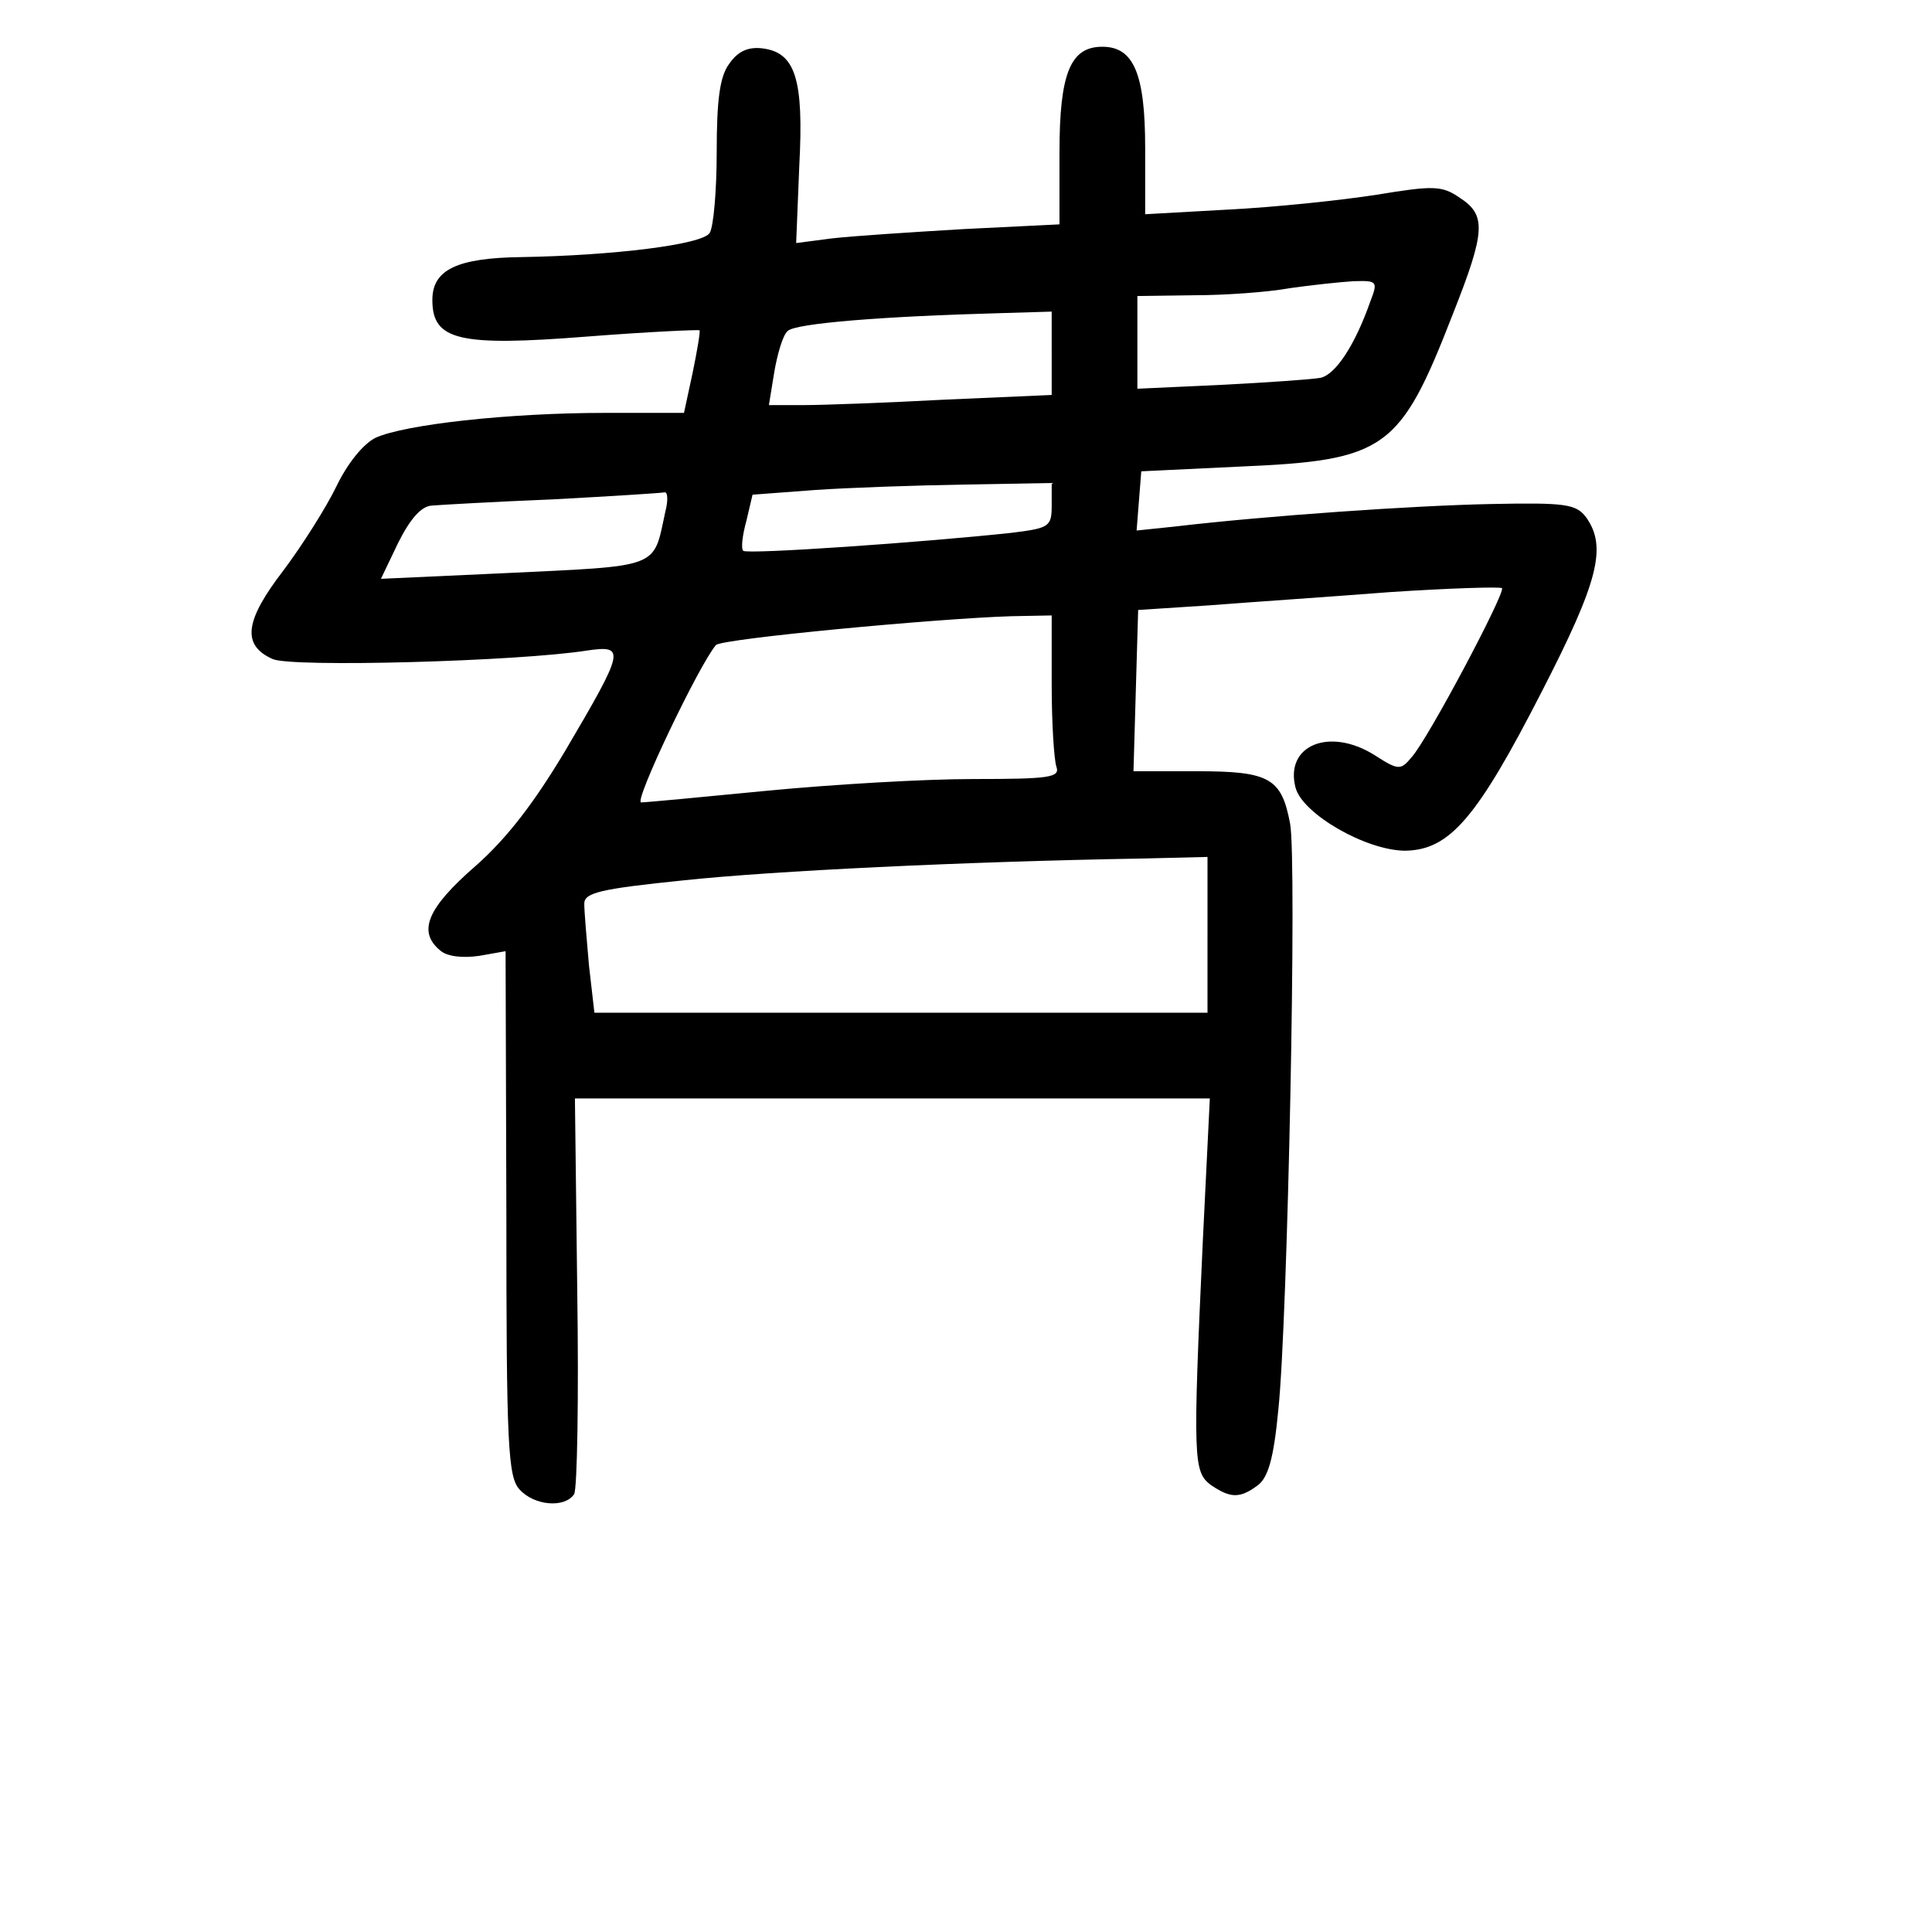 <?xml version="1.0" standalone="no"?>
<!DOCTYPE svg PUBLIC "-//W3C//DTD SVG 20010904//EN"
 "http://www.w3.org/TR/2001/REC-SVG-20010904/DTD/svg10.dtd">
<svg version="1.0" xmlns="http://www.w3.org/2000/svg"
 width="248pt" height="248pt" viewBox="0 0 248 248"
 preserveAspectRatio="xMidYMid meet">
<g transform="translate(0,248) scale(0.1,-0.1)"
fill="#000000" stroke="none">
<path d="M936 2398 c-12 -16 -16 -46 -16 -113 0 -49 -4 -96 -9 -104 -9 -15
-124 -29 -241 -31 -83 -1 -115 -16 -115 -55 0 -52 34 -60 199 -47 77 6 142 9
144 8 1 -2 -3 -26 -9 -55 l-11 -51 -101 0 c-125 0 -258 -15 -295 -32 -16 -8
-36 -33 -50 -62 -13 -27 -44 -76 -68 -108 -50 -65 -54 -96 -14 -114 25 -11
316 -3 404 11 49 7 48 1 -28 -128 -40 -67 -75 -113 -116 -149 -62 -54 -74 -84
-45 -108 9 -8 29 -10 50 -7 l34 6 1 -337 c0 -297 2 -338 17 -354 19 -21 58
-24 70 -6 4 7 6 124 4 260 l-3 248 407 0 408 0 -9 -183 c-13 -281 -12 -296 10
-313 25 -17 37 -18 60 -1 14 10 21 35 27 98 12 116 24 706 15 752 -11 58 -26
67 -119 67 l-82 0 3 104 3 103 92 6 c51 4 155 11 232 17 76 5 141 7 143 5 5
-5 -95 -194 -116 -217 -14 -17 -17 -17 -48 3 -58 36 -115 12 -101 -42 9 -34
91 -81 141 -81 57 1 92 42 175 204 73 142 84 186 57 224 -13 17 -26 19 -123
17 -99 -2 -287 -15 -406 -29 l-48 -5 3 38 3 38 125 6 c189 8 207 21 275 196
42 106 43 127 9 149 -23 16 -34 16 -107 4 -45 -7 -130 -16 -190 -19 l-107 -6
0 85 c0 96 -15 130 -55 130 -41 0 -55 -34 -55 -136 l0 -92 -122 -6 c-68 -4
-144 -9 -170 -12 l-46 -6 4 99 c6 112 -5 146 -48 151 -18 2 -31 -4 -42 -20z
m823 -305 c-20 -57 -45 -94 -64 -98 -11 -2 -68 -6 -127 -9 l-108 -5 0 60 0 59
73 1 c39 0 95 4 122 9 28 4 65 8 82 9 31 1 32 0 22 -26z m-409 -66 l0 -54
-137 -6 c-75 -4 -156 -7 -181 -7 l-45 0 7 43 c4 23 11 47 17 52 9 10 124 19
272 23 l67 2 0 -53z m0 -196 c0 -27 -3 -29 -52 -35 -111 -12 -340 -28 -344
-23 -3 3 -1 20 4 38 l8 34 80 6 c43 3 130 6 192 7 l112 2 0 -29z m-496 -8
c-16 -74 -4 -69 -212 -79 l-153 -7 22 46 c16 32 30 47 43 48 12 1 82 5 156 8
74 4 138 8 143 9 4 1 5 -10 1 -25z m496 -222 c0 -49 3 -96 6 -105 5 -14 -8
-16 -107 -16 -63 0 -181 -7 -264 -15 -82 -8 -156 -15 -162 -15 -10 0 74 176
96 202 7 8 282 34 379 37 l52 1 0 -89z m200 -321 l0 -100 -394 0 -393 0 -7 61
c-3 34 -6 69 -6 79 0 14 20 19 128 30 113 12 357 24 590 28 l82 2 0 -100z"/>
</g>
</svg>
